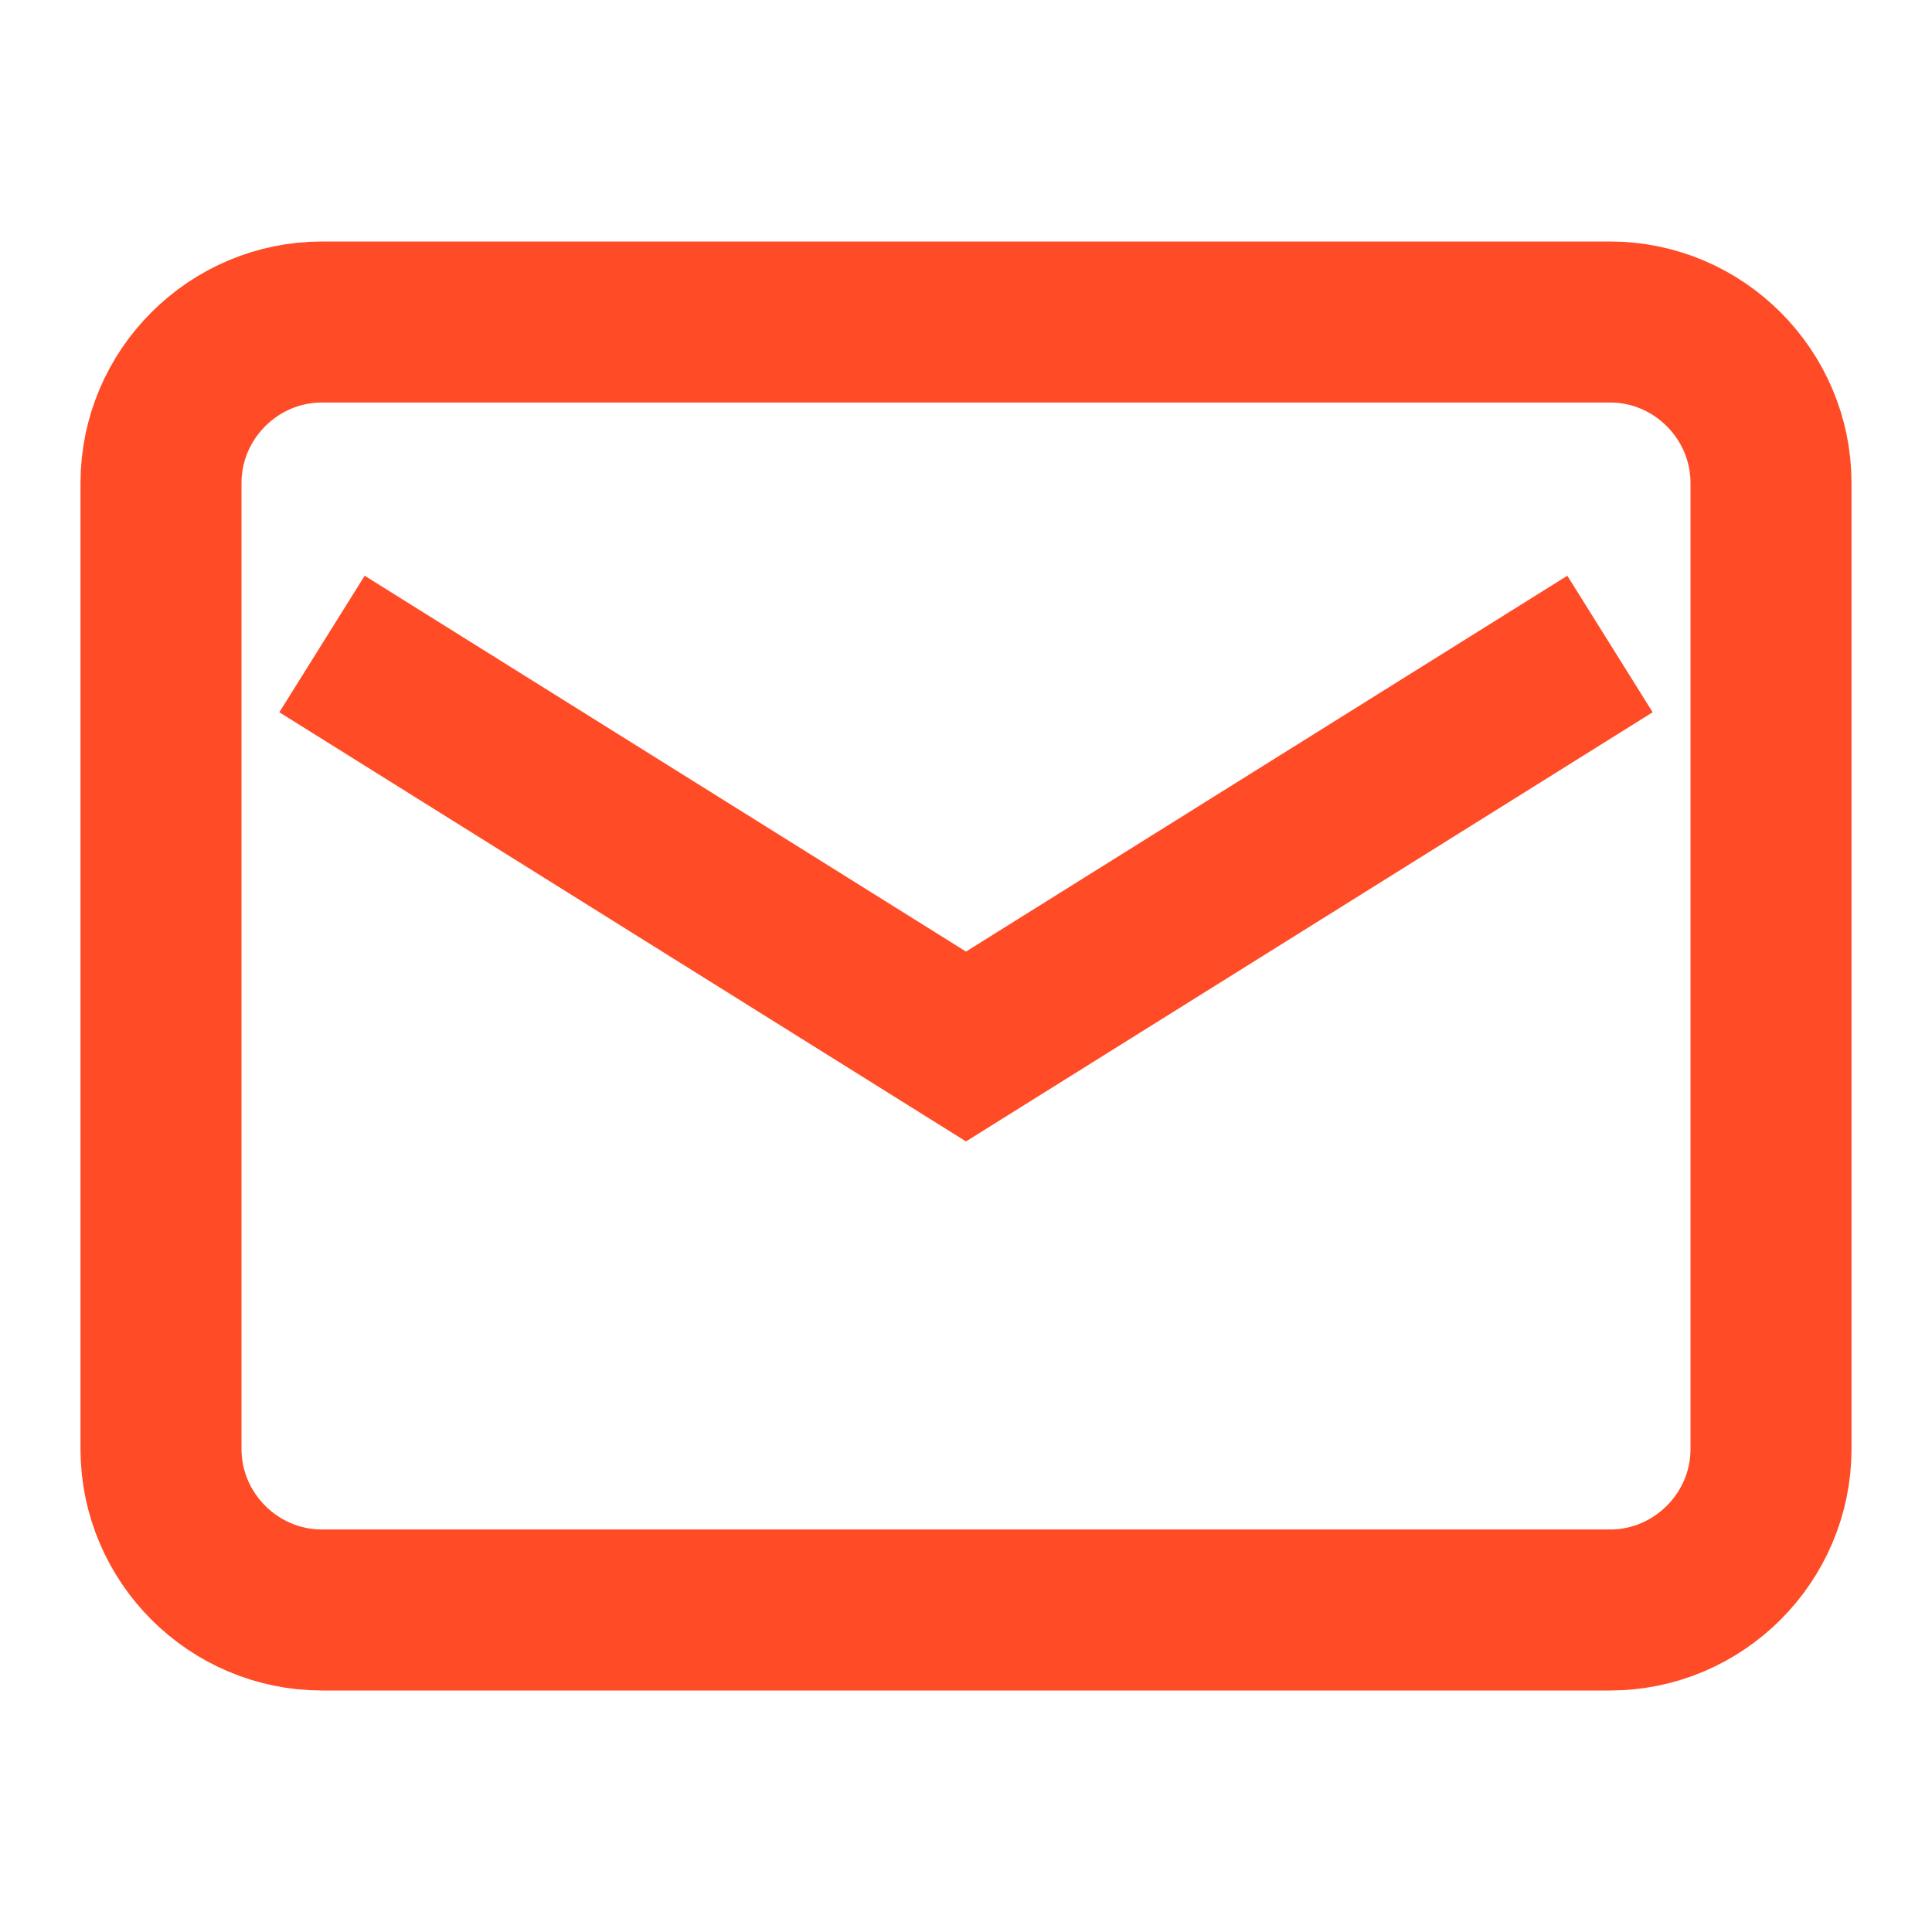 <svg xmlns="http://www.w3.org/2000/svg" width="24" height="24" viewBox="0 0 24 24">
  <path fill="none" stroke="#FF4B26" stroke-width="2" d="M4 4h16c1.1 0 2 .9 2 2v12c0 1.1-.9 2-2 2H4c-1.1 0-2-.9-2-2V6c0-1.1.9-2 2-2zm0 4l8 5 8-5"/>
</svg>